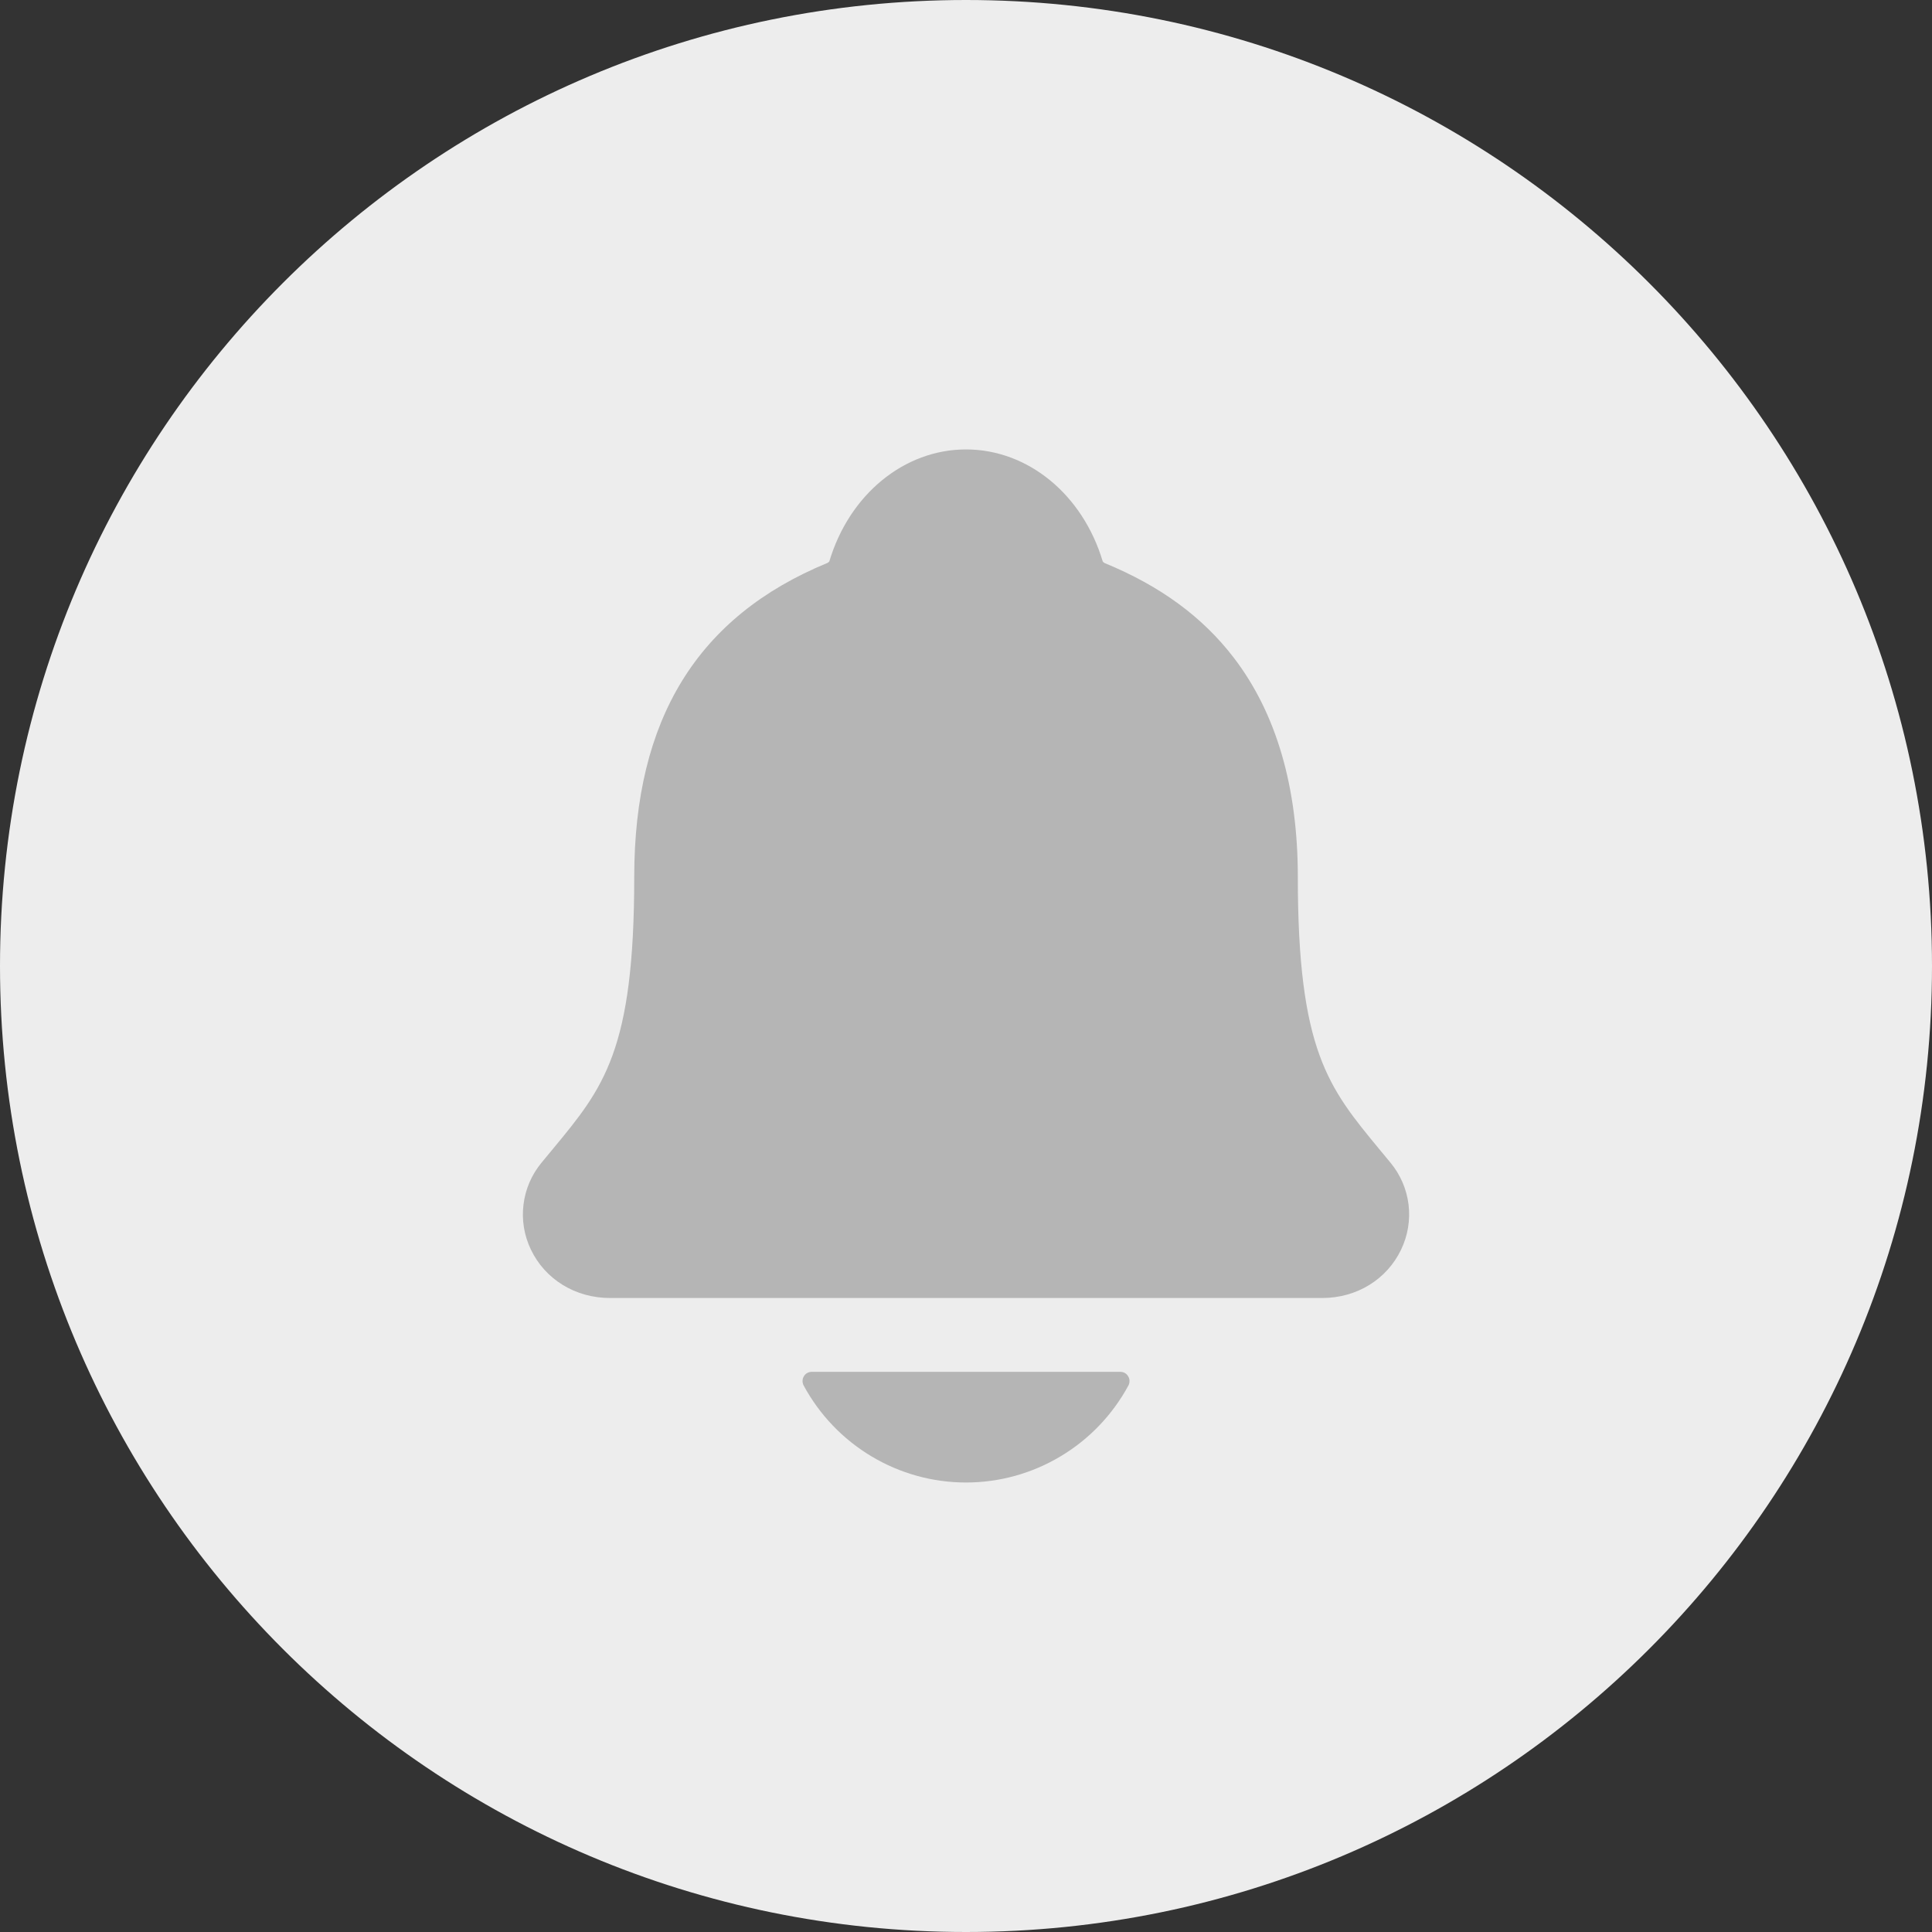 <svg width="32" height="32" viewBox="0 0 32 32" fill="none"
    xmlns="http://www.w3.org/2000/svg">
    <rect x="0" y="0" width="32" height="32" fill="#333333" stroke="none"/>
    <path d="M0 16C0 7.163 7.163 0 16 0V0C24.837 0 32 7.163 32 16V16C32 24.837 24.837 32 16 32V32C7.163 32 0 24.837 0 16V16Z" fill="#EDEDED" />
    <g clip-path="url(#clip0_7207_1490)">
        <circle cx="16" cy="16" r="16" fill="#EDEDED" />
        <path d="M23.031 19.258C22.968 19.182 22.905 19.105 22.844 19.032C22.004 18.015 21.496 17.402 21.496 14.525C21.496 13.035 21.139 11.813 20.437 10.896C19.919 10.219 19.219 9.705 18.296 9.326C18.284 9.319 18.274 9.311 18.265 9.3C17.933 8.189 17.025 7.444 16 7.444C14.976 7.444 14.068 8.189 13.736 9.299C13.727 9.309 13.717 9.317 13.705 9.324C11.552 10.21 10.505 11.911 10.505 14.524C10.505 17.402 9.998 18.015 9.157 19.031C9.095 19.104 9.033 19.179 8.97 19.257C8.806 19.455 8.702 19.695 8.671 19.95C8.639 20.204 8.681 20.462 8.792 20.694C9.028 21.191 9.53 21.499 10.103 21.499H21.901C22.472 21.499 22.971 21.191 23.207 20.697C23.318 20.465 23.361 20.207 23.33 19.952C23.299 19.697 23.195 19.456 23.031 19.258V19.258Z" fill="#B5B5B5" />
        <path d="M16 24.555C16.552 24.555 17.094 24.405 17.567 24.121C18.041 23.838 18.429 23.432 18.691 22.946C18.703 22.923 18.709 22.896 18.708 22.87C18.708 22.844 18.7 22.818 18.686 22.796C18.673 22.773 18.654 22.754 18.631 22.741C18.608 22.728 18.582 22.722 18.555 22.722H13.446C13.419 22.722 13.393 22.728 13.37 22.741C13.347 22.754 13.328 22.773 13.315 22.795C13.301 22.818 13.293 22.844 13.293 22.87C13.292 22.896 13.298 22.923 13.31 22.946C13.572 23.432 13.96 23.838 14.433 24.121C14.907 24.405 15.448 24.555 16 24.555Z" fill="#B5B5B5" />
    </g>
    <defs>
        <clipPath id="clip0_7207_1490">
            <rect width="19.556" height="19.556" fill="white" transform="translate(6.222 6.222)" />
        </clipPath>
    </defs>
</svg>